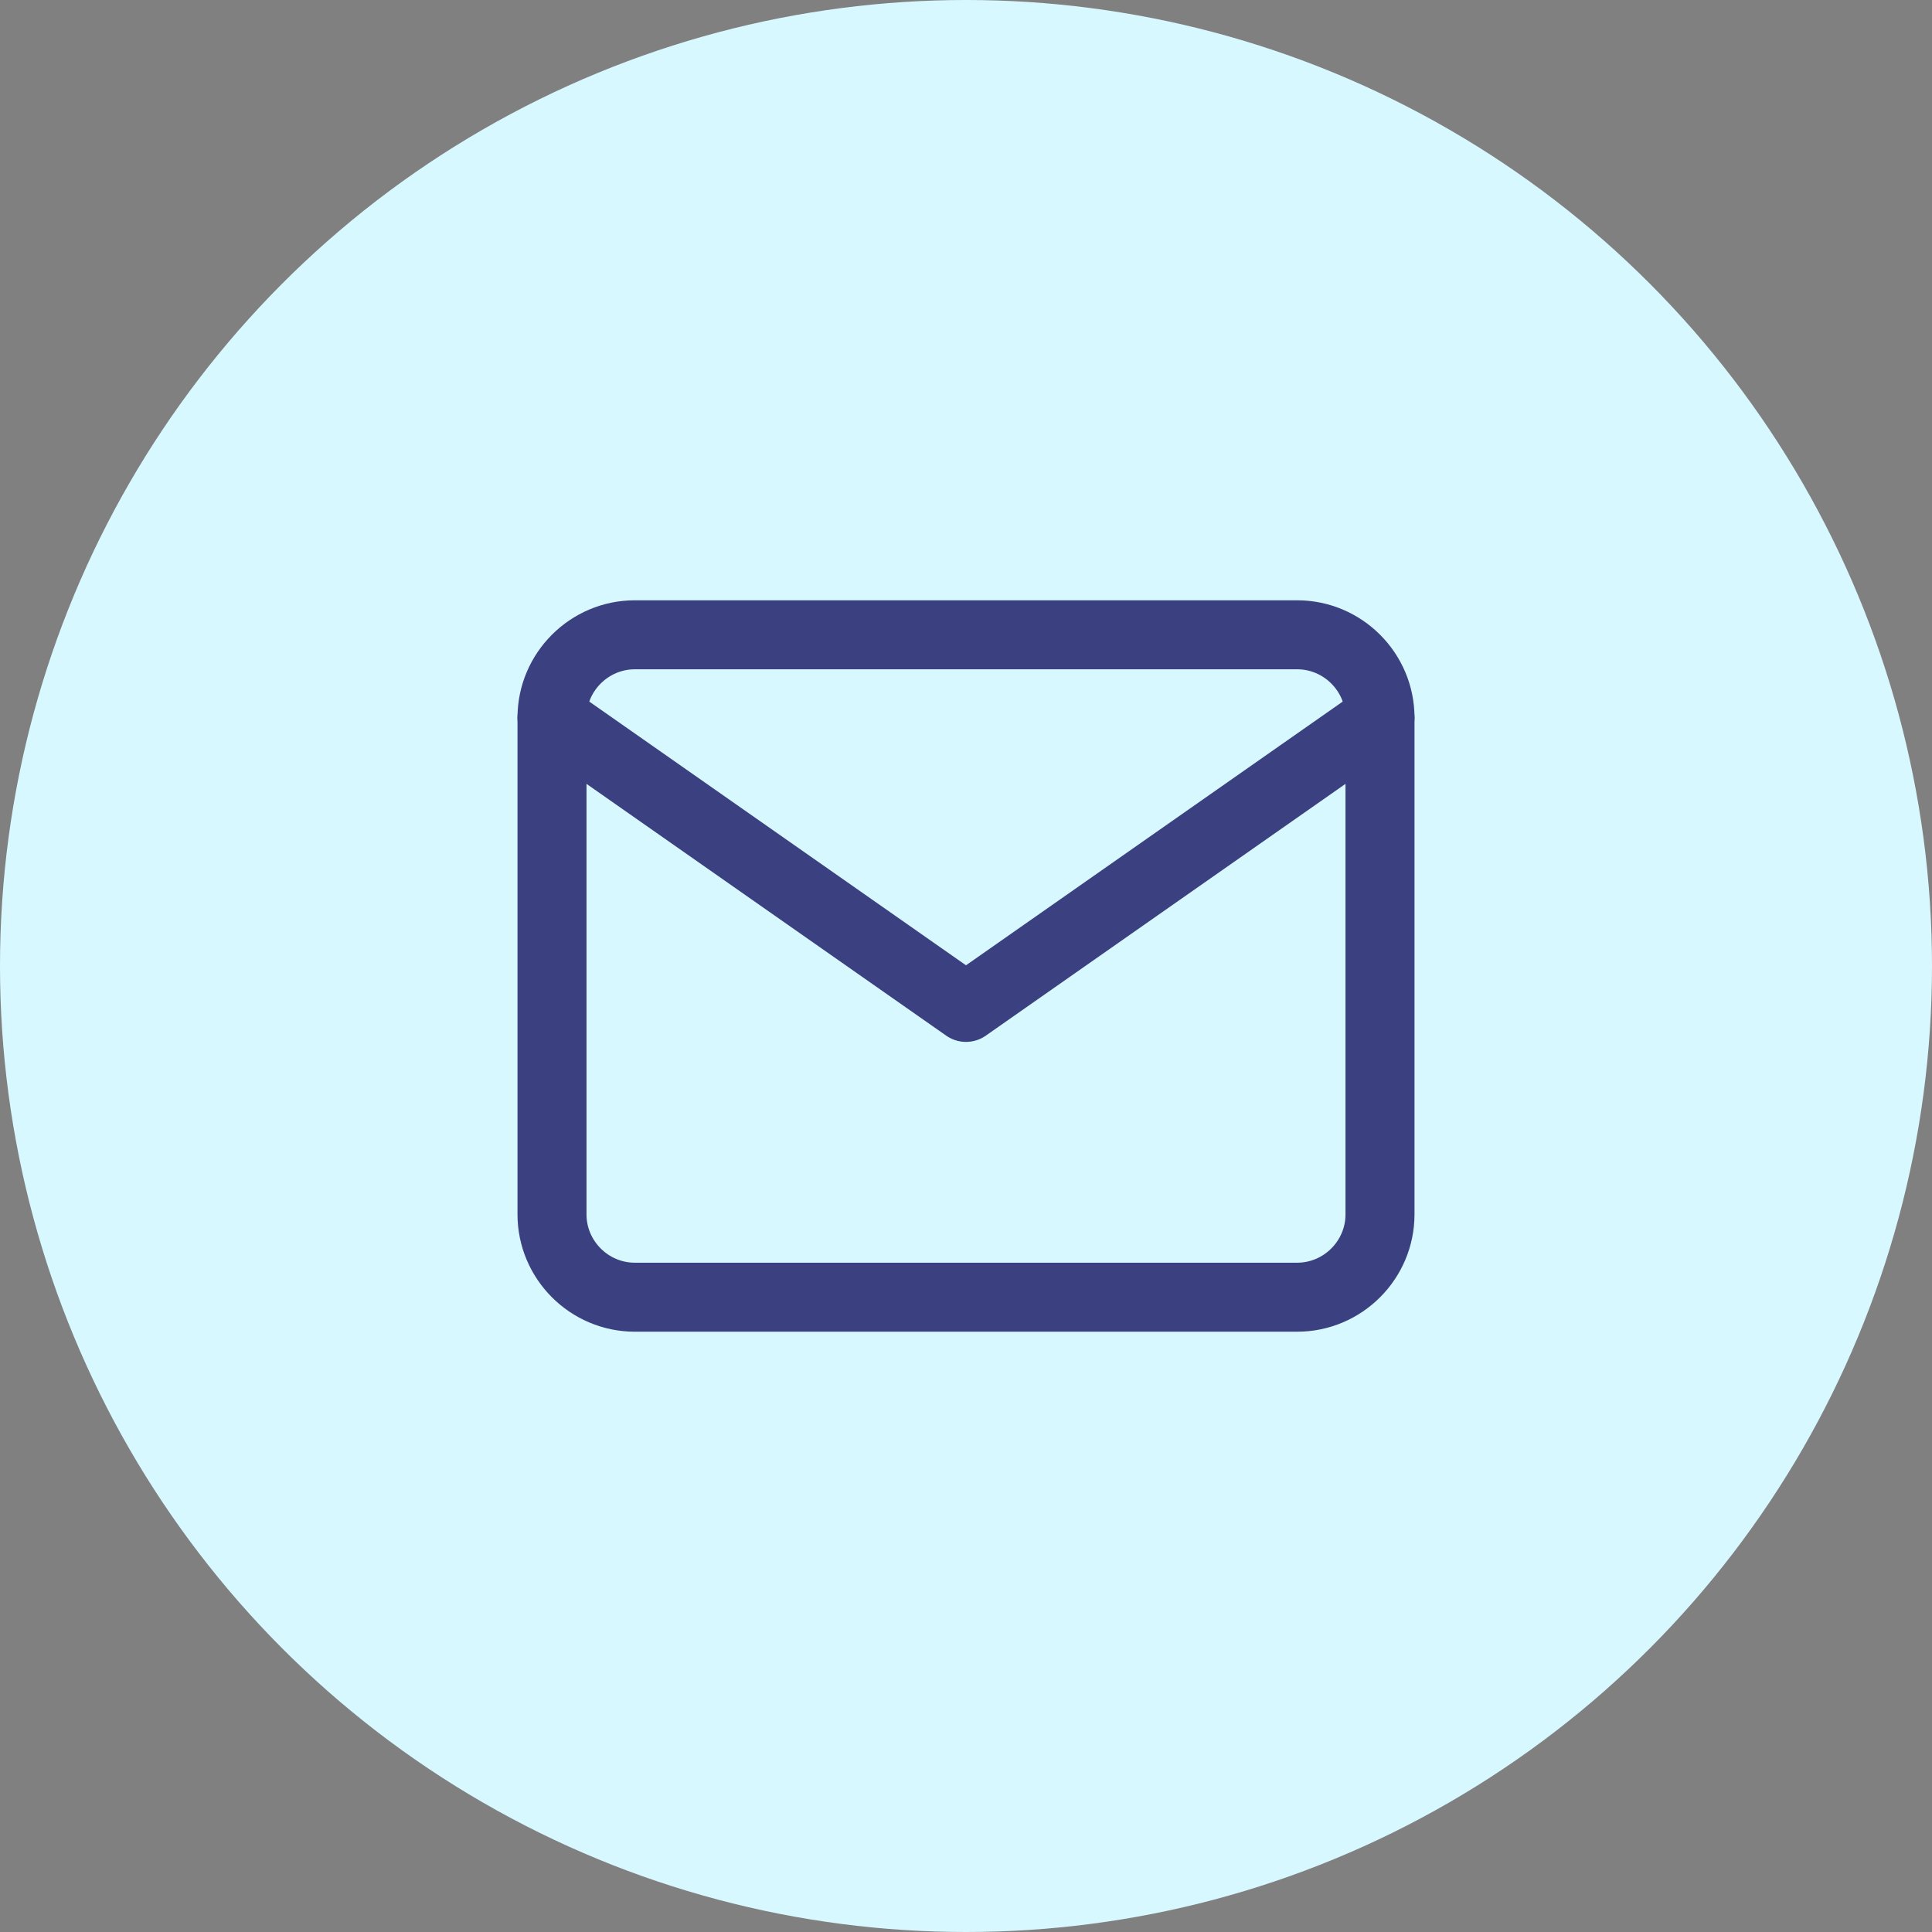<svg width="70" height="70" viewBox="0 0 70 70" fill="none" xmlns="http://www.w3.org/2000/svg">
<rect x="0" y="0" width="70" height="70" fill="#808080" stroke="none"/>
<circle cx="35" cy="35" r="35" fill="#D8F8FF"/>
<path d="M23 23H47C48.65 23 50 24.35 50 26V44C50 45.65 48.65 47 47 47H23C21.35 47 20 45.65 20 44V26C20 24.35 21.35 23 23 23Z" stroke="#3A4080" stroke-width="2.5" stroke-linecap="round" stroke-linejoin="round"/>
<path d="M50 26L35 36.5L20 26" stroke="#3A4080" stroke-width="2.5" stroke-linecap="round" stroke-linejoin="round"/>
</svg>
